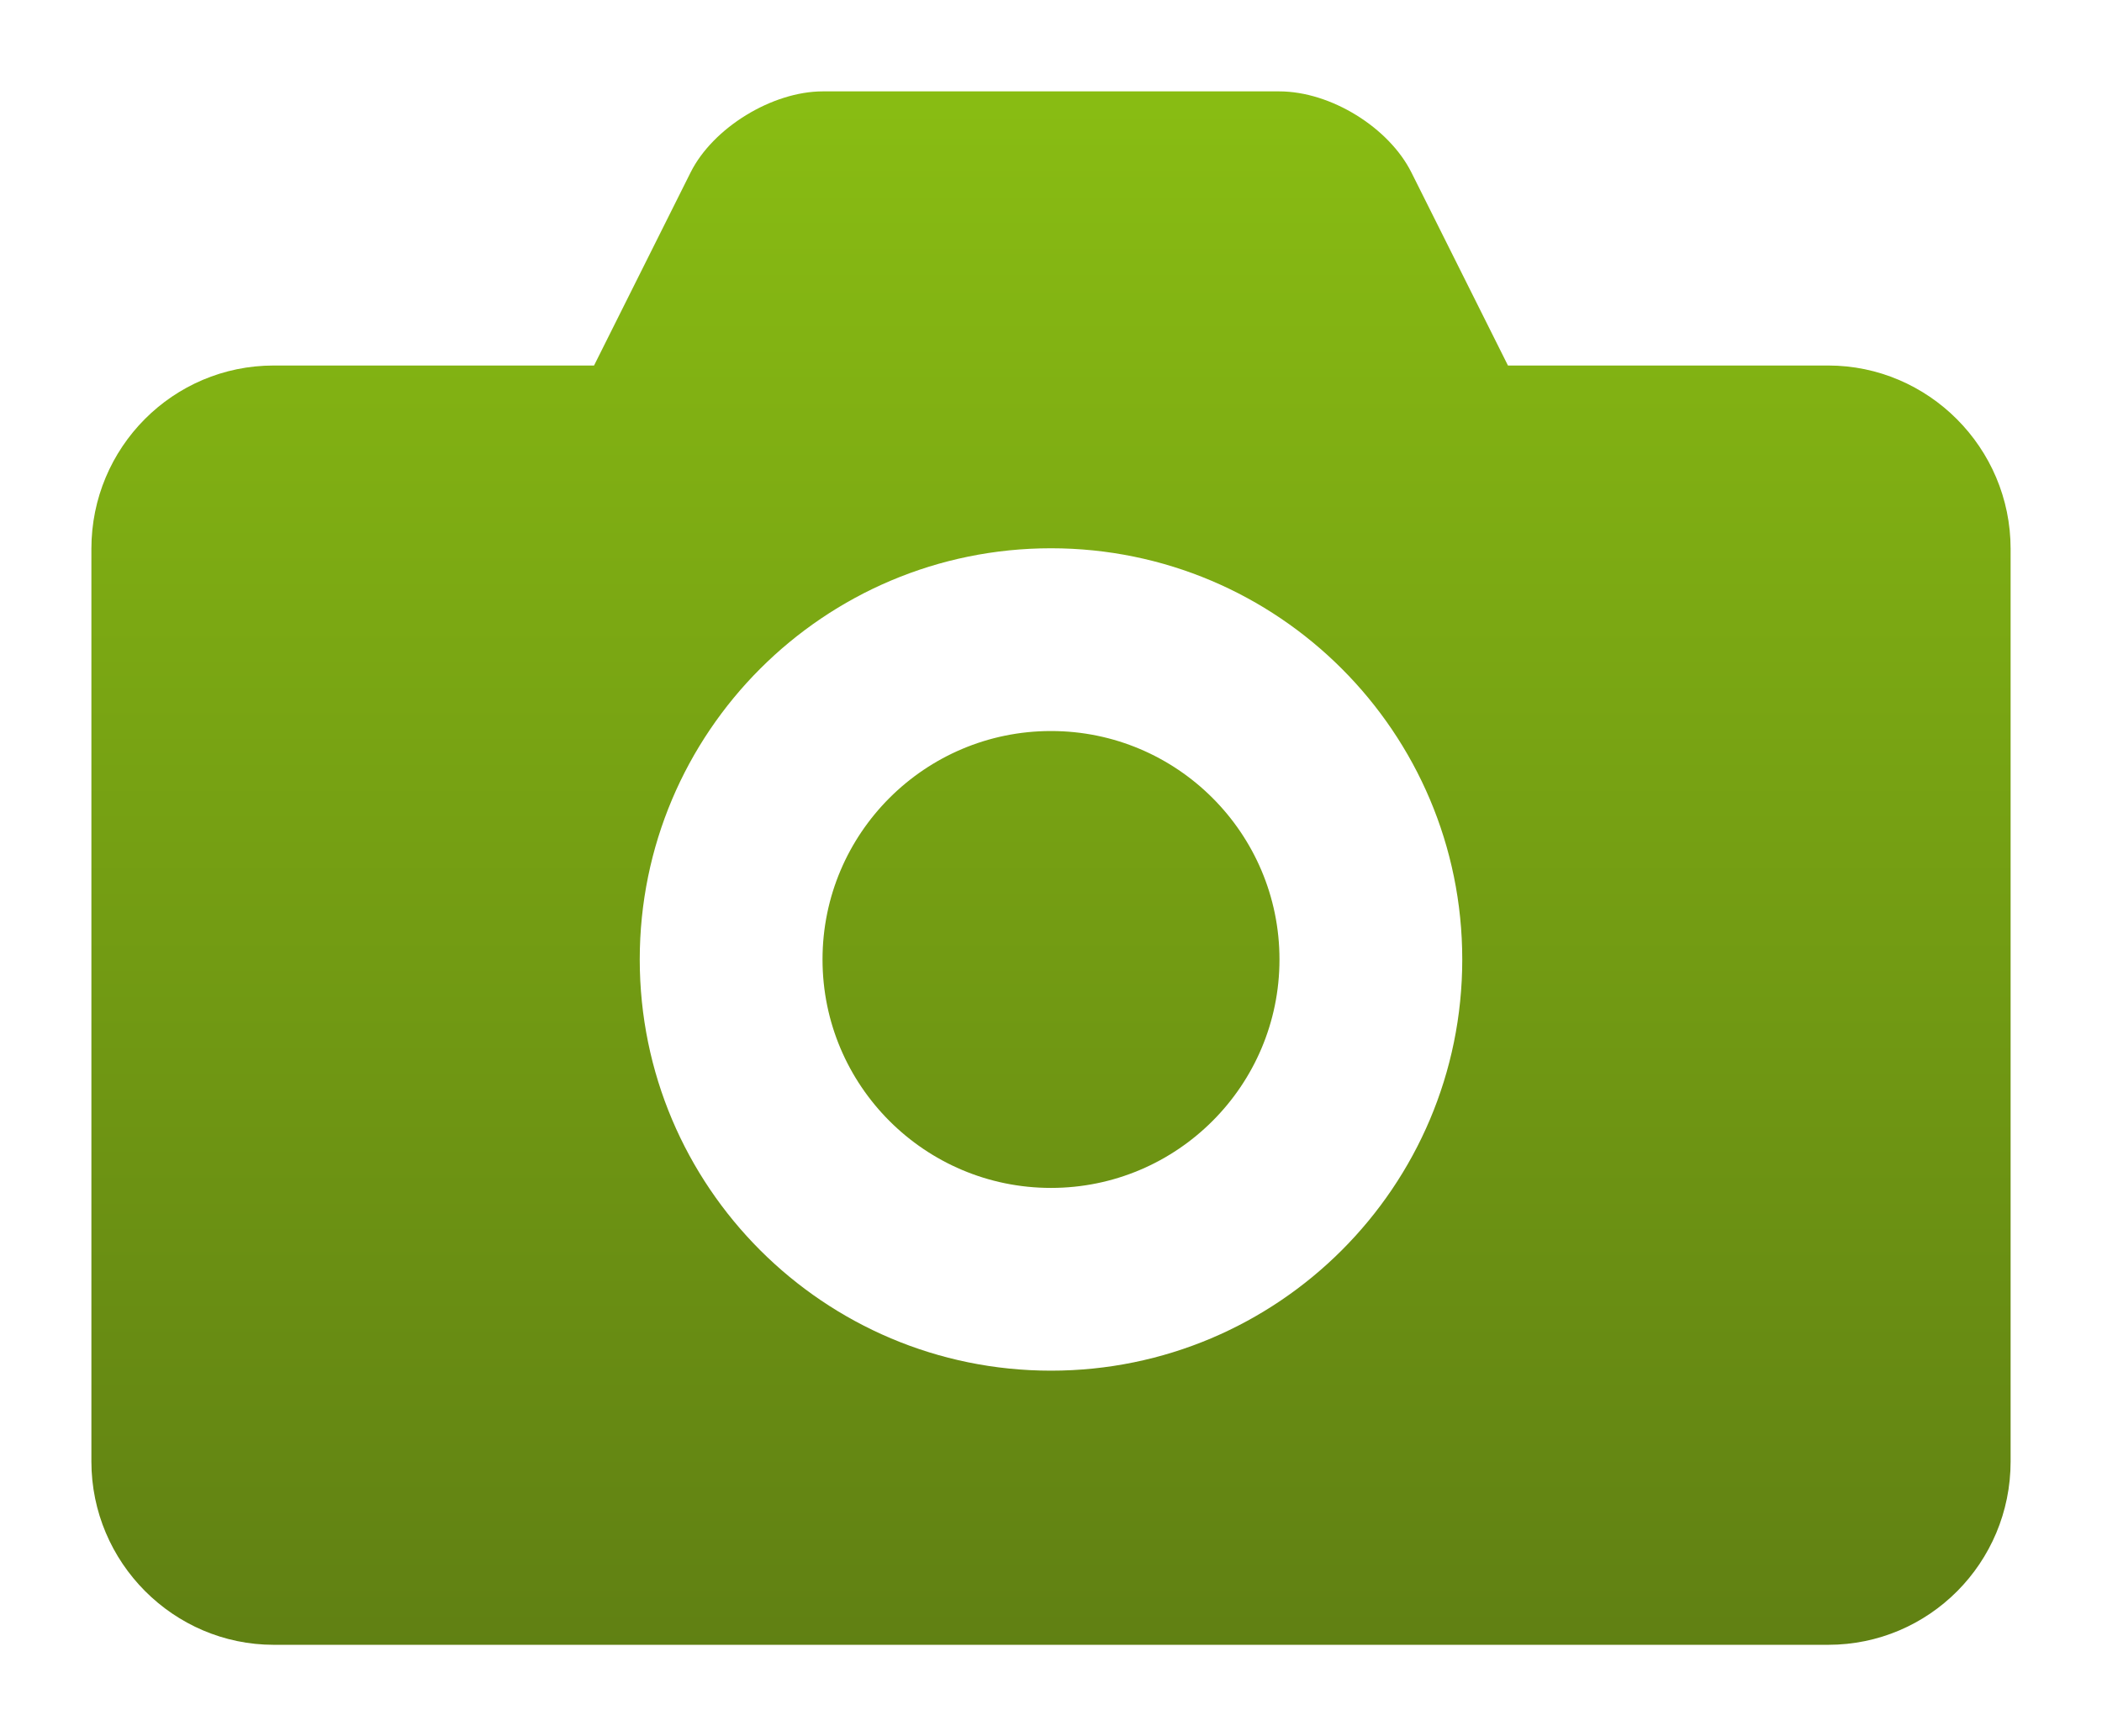 <svg width="23" height="19" viewBox="0 0 23 19" xmlns="http://www.w3.org/2000/svg"><title>Slice 2</title><desc>Created with Sketch.</desc><defs><linearGradient x1="50%" y1="0%" x2="50%" y2="100%" id="a"><stop stop-color="#89BD13" offset="0%"/><stop stop-color="#608013" offset="100%"/></linearGradient></defs><path d="M16.5 4h3.505C21.098 4 22 4.898 22 6.006v9.988c0 1.11-.893 2.006-1.995 2.006H2.995C1.902 18 1 17.102 1 15.994V6.006C1 4.896 1.893 4 2.995 4H6.5l1.056-2.112C7.8 1.398 8.45 1 9.003 1h4.994c.565 0 1.202.397 1.447.888L16.5 4zm-5 11c2.485 0 4.5-2.015 4.5-4.5S13.985 6 11.5 6 7 8.015 7 10.5 9.015 15 11.5 15zm0-2c1.38 0 2.5-1.12 2.5-2.5S12.88 8 11.5 8 9 9.12 9 10.5s1.12 2.5 2.5 2.5z" fill="url(#a)" fill-rule="evenodd"/></svg>